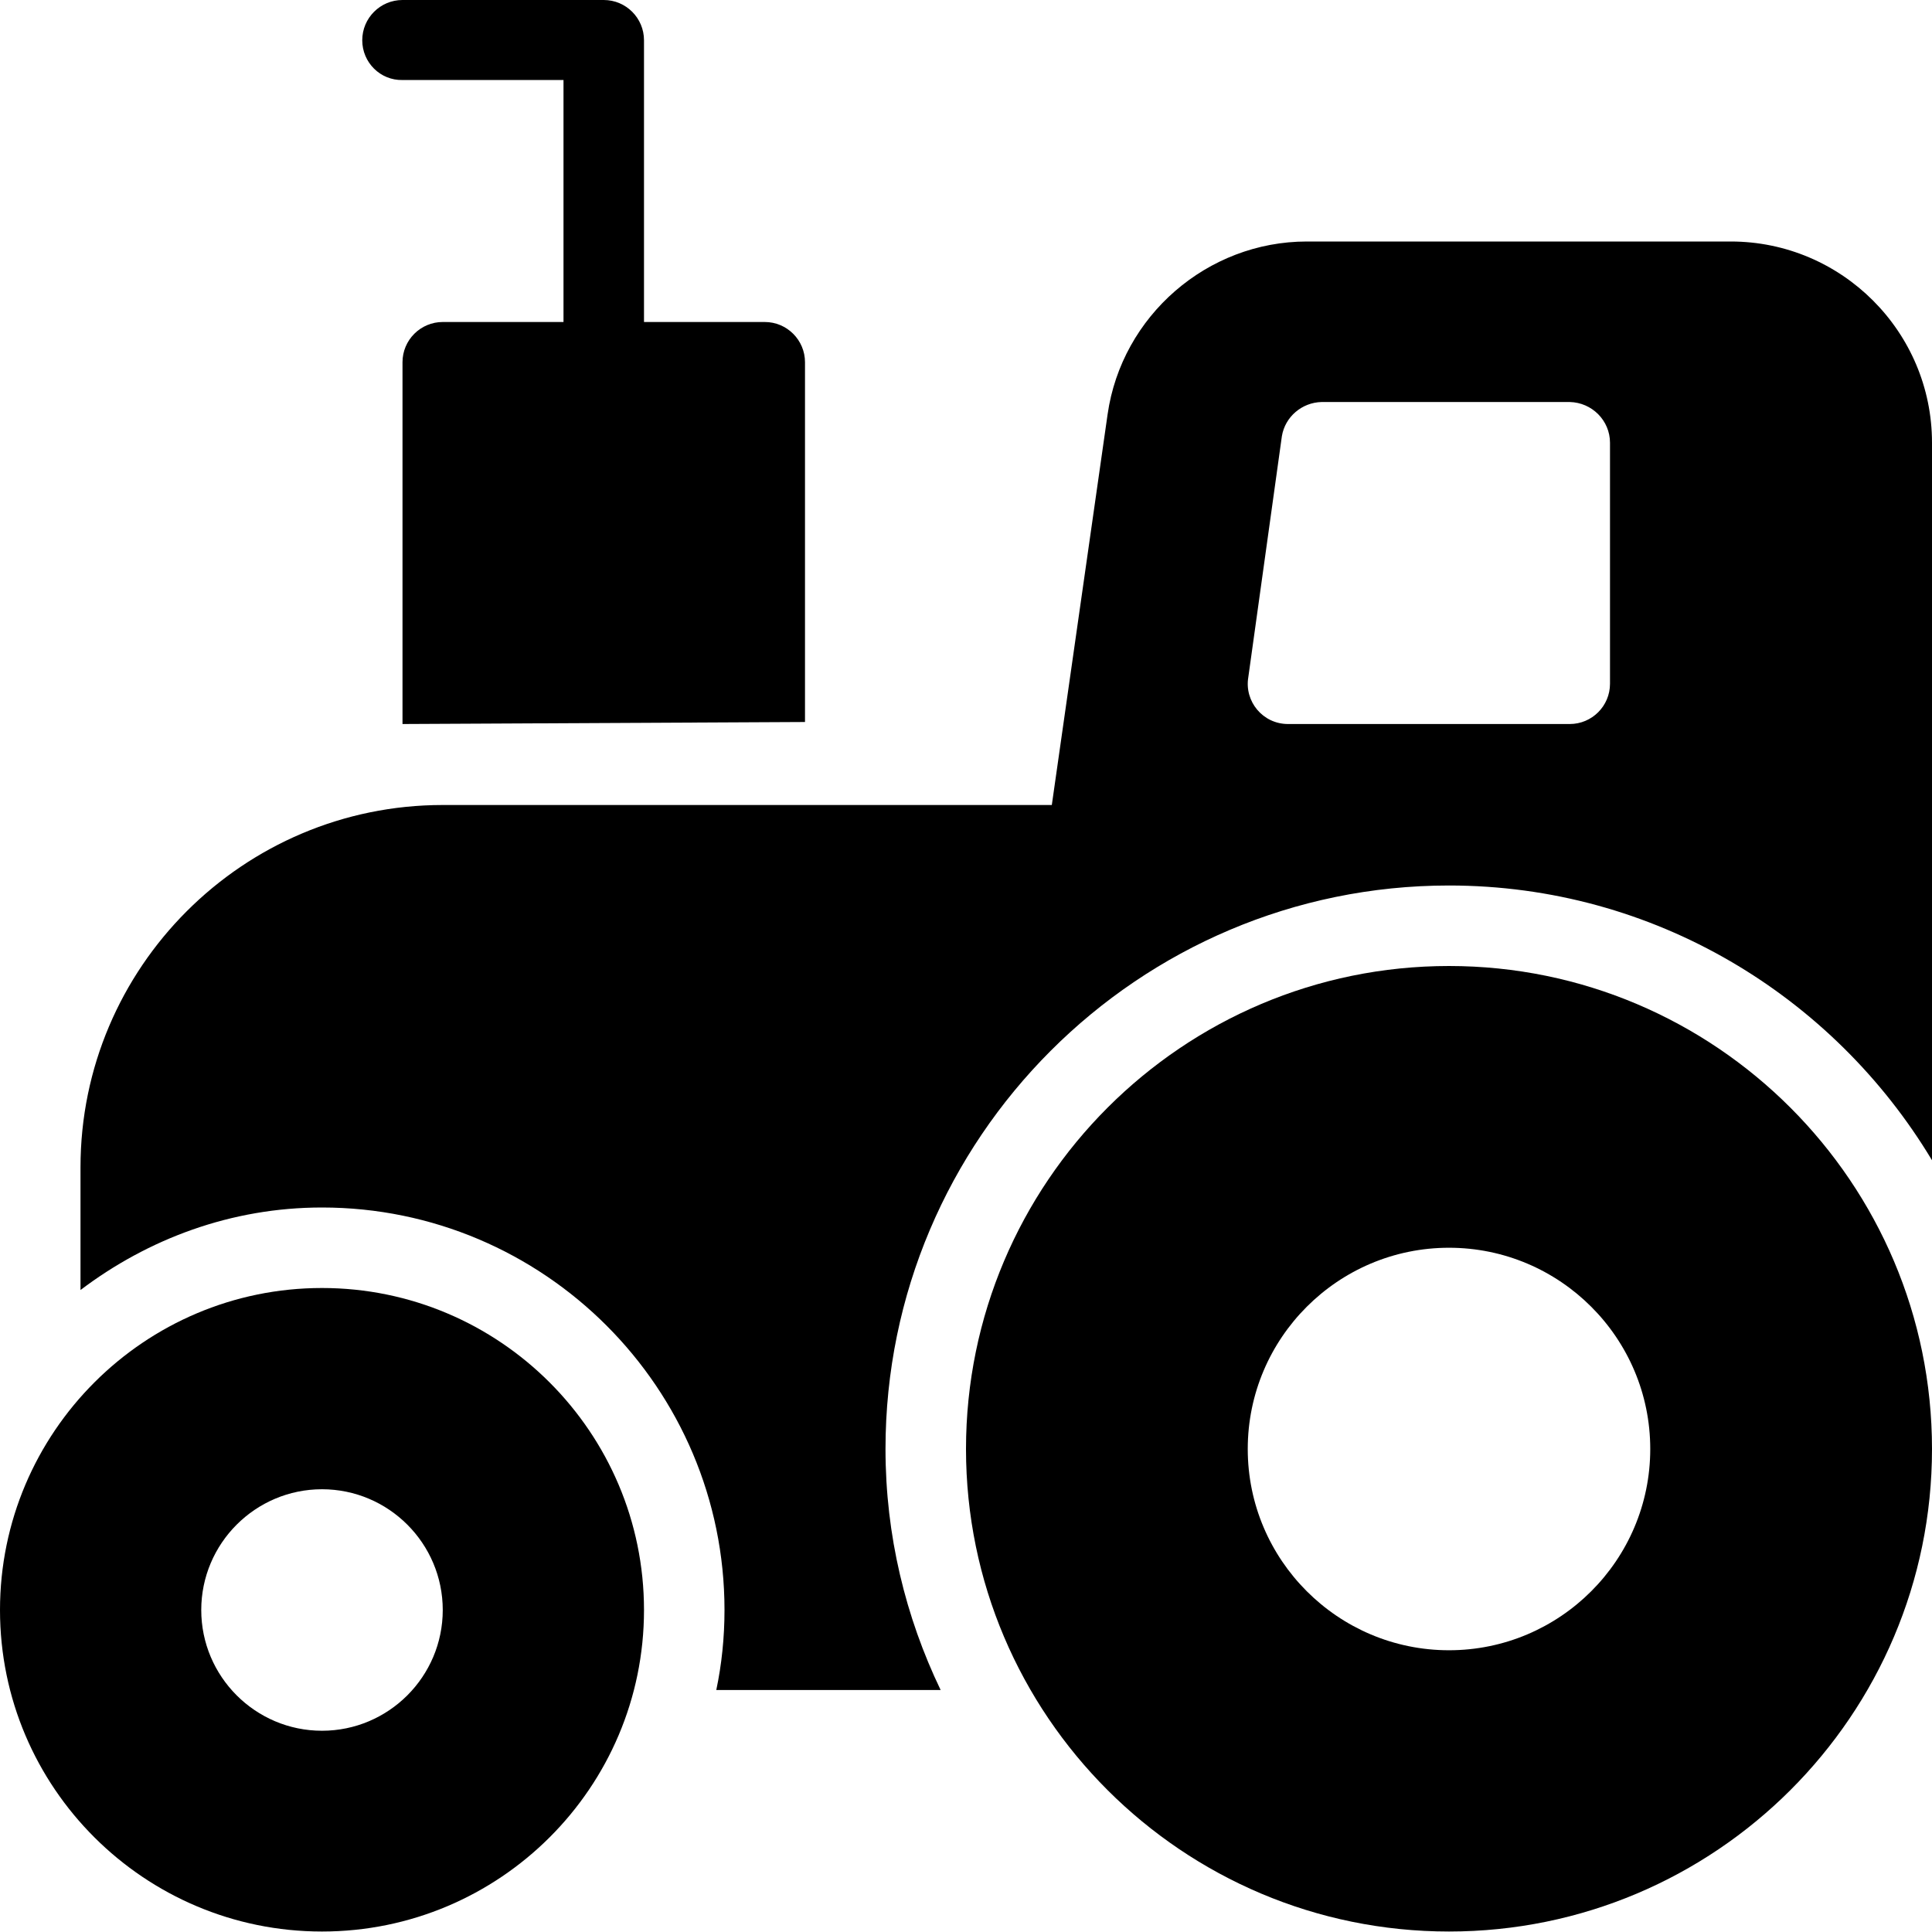 <?xml version="1.0" encoding="utf-8"?>
<!-- Generator: Adobe Illustrator 19.2.0, SVG Export Plug-In . SVG Version: 6.00 Build 0)  -->
<svg version="1.1" xmlns="http://www.w3.org/2000/svg" xmlns:xlink="http://www.w3.org/1999/xlink" x="0px" y="0px" width="24px"
	 height="24px" viewBox="0 0 24 24" enable-background="new 0 0 24 24" xml:space="preserve">
<g id="Filled_Icons">
	<g>
		<path d="M5,0.994h2V4H5.5C5.224,4,5,4.224,5,4.5v4.494l5-0.025V4.5C10,4.224,9.776,4,9.5,4H8V0.5C8,0.224,7.776,0,7.5,0H5
			C4.724,0,4.5,0.224,4.5,0.5S4.724,1,5,0.994z"/>
		<path d="M4,15c2.757,0,5,2.243,5,5c0,0.343-0.035,0.677-0.102,0.994h2.787C11.25,20.089,11,19.074,11,18c0-3.859,3.14-7,7-7
			c2.548,0,4.775,1.373,6,3.413V5.5C24,4.121,22.878,3,21.5,3h-5.266c-1.236,0-2.3,0.923-2.475,2.147L13.066,10H5.5
			C3.019,10,1,12.019,1,14.5v1.525C1.838,15.391,2.87,15,4,15z M15.924,5.418c0.04-0.241,0.249-0.418,0.493-0.424H19.5
			C19.776,5,20,5.224,20,5.5v2.994c0,0.276-0.224,0.5-0.5,0.5H16c-0.313,0-0.544-0.281-0.493-0.582L15.924,5.418z"/>
		<path d="M4,16c-2.206,0-4,1.794-4,4s1.794,3.994,4,3.994c2.206,0,4-1.788,4-3.994S6.206,16,4,16z M4,21.5
			c-0.827,0-1.5-0.673-1.5-1.5s0.673-1.5,1.5-1.5s1.5,0.673,1.5,1.5S4.827,21.5,4,21.5z"/>
		<path d="M18,12c-3.309,0-6,2.691-6,6s2.691,5.994,6,5.994s6-2.686,6-5.994S21.309,12,18,12z M18,20.5c-1.378,0-2.5-1.121-2.5-2.5
			s1.122-2.5,2.5-2.5c1.378,0,2.5,1.121,2.5,2.5S19.378,20.5,18,20.5z"/>
	</g>
</g>
<g id="invisible_shape">
	<rect fill="none" width="24" height="24"/>
</g>
</svg>
